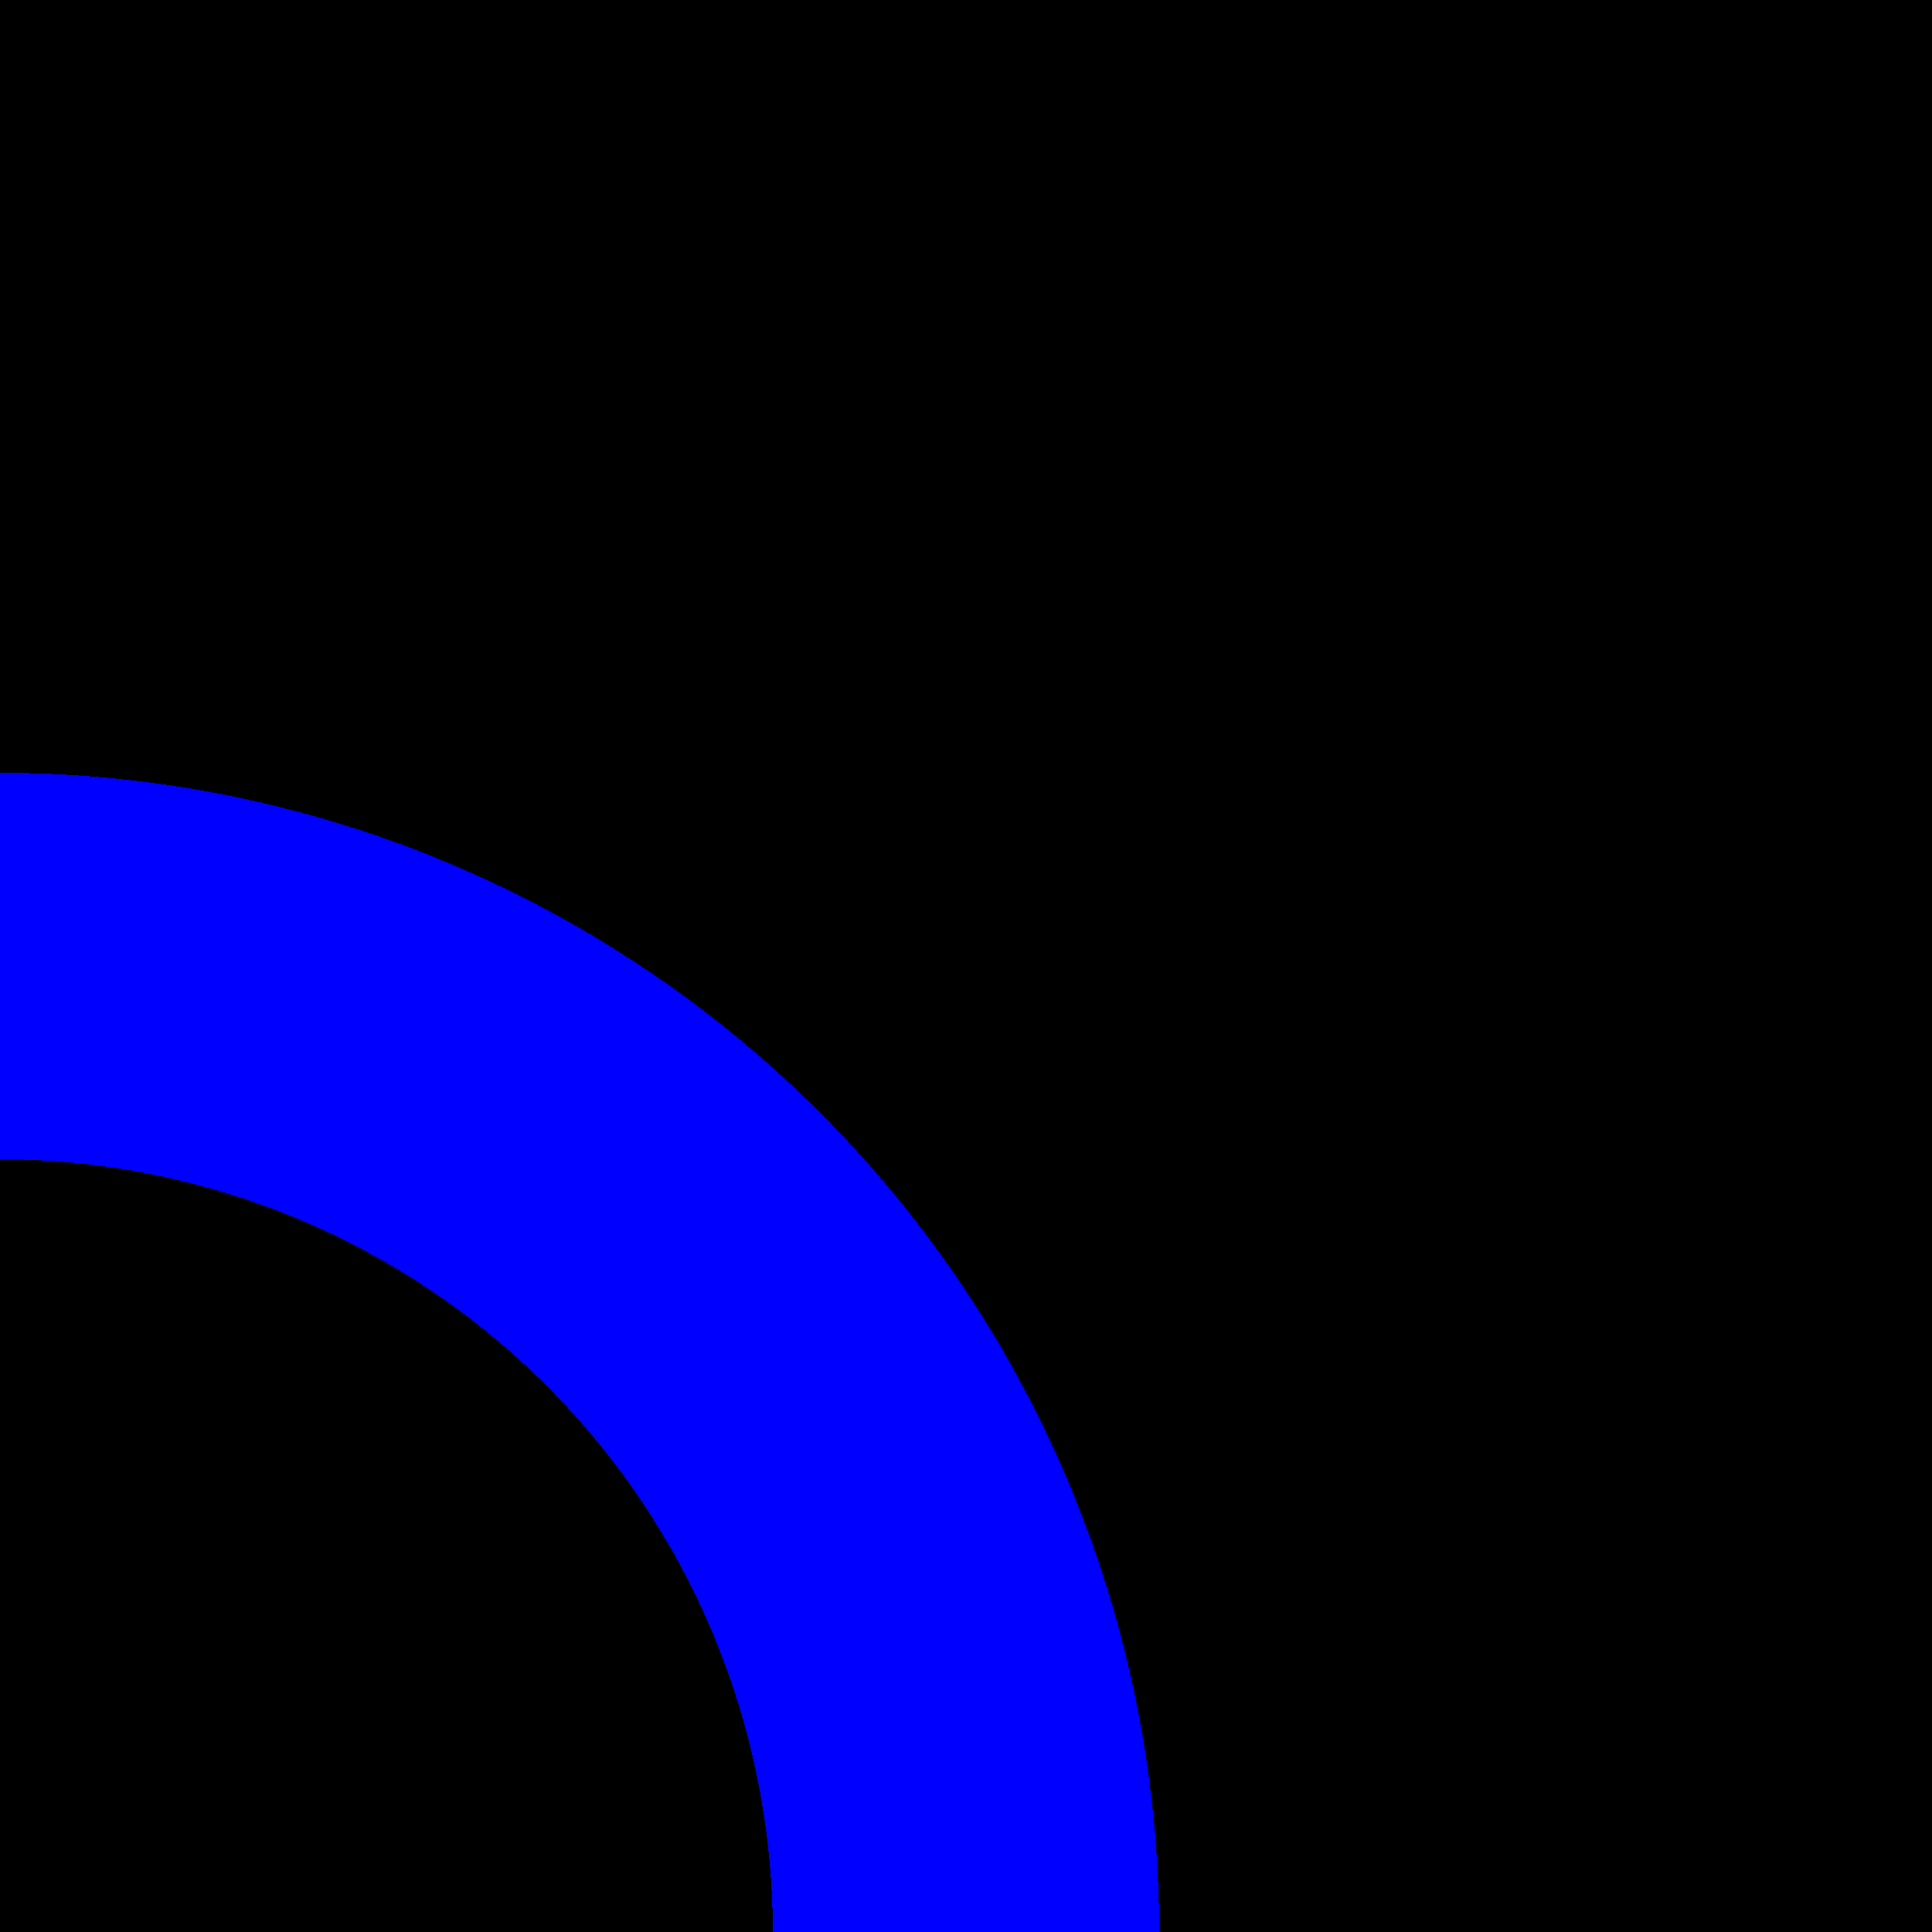 <?xml version="1.0" encoding="utf-8" ?>
<svg xmlns="http://www.w3.org/2000/svg" xmlns:xlink="http://www.w3.org/1999/xlink" width="100" height="100" shape-rendering="crispEdges">
	<path d="M0 0L100 0L100 100L0 100L0 0Z"/>
	<path fill="blue" transform="translate(-60 40)" d="M60 60L120 60Q120 58.527 119.928 57.056Q119.855 55.585 119.711 54.119Q119.567 52.653 119.351 51.196Q119.134 49.739 118.847 48.295Q118.56 46.85 118.202 45.421Q117.844 43.992 117.416 42.583Q116.989 41.173 116.493 39.787Q115.996 38.4 115.433 37.039Q114.869 35.678 114.239 34.347Q113.61 33.015 112.915 31.716Q112.221 30.417 111.464 29.154Q110.706 27.89 109.888 26.666Q109.07 25.441 108.192 24.258Q107.315 23.075 106.381 21.936Q105.446 20.798 104.457 19.706Q103.468 18.615 102.426 17.574Q101.385 16.532 100.294 15.543Q99.202 14.554 98.064 13.619Q96.925 12.685 95.742 11.807Q94.559 10.93 93.334 10.112Q92.109 9.294 90.846 8.536Q89.583 7.779 88.284 7.085Q86.985 6.39 85.653 5.761Q84.322 5.131 82.961 4.567Q81.6 4.004 80.213 3.507Q78.827 3.011 77.417 2.584Q76.008 2.156 74.579 1.798Q73.15 1.44 71.705 1.153Q70.261 0.866 68.804 0.649Q67.347 0.433 65.881 0.289Q64.415 0.145 62.944 0.072Q61.473 0 60 0L60 60Z"/>
	<path transform="translate(-40 60)" d="M40 40L80 40Q80 39.018 79.952 38.037Q79.904 37.056 79.807 36.079Q79.711 35.102 79.567 34.131Q79.423 33.16 79.231 32.196Q79.04 31.233 78.801 30.281Q78.563 29.328 78.278 28.389Q77.993 27.449 77.662 26.524Q77.331 25.6 76.955 24.693Q76.579 23.785 76.16 22.898Q75.74 22.01 75.277 21.144Q74.814 20.278 74.309 19.436Q73.804 18.594 73.259 17.777Q72.713 16.961 72.128 16.172Q71.543 15.383 70.92 14.624Q70.297 13.865 69.638 13.138Q68.979 12.41 68.284 11.716Q67.59 11.021 66.862 10.362Q66.135 9.703 65.376 9.08Q64.617 8.457 63.828 7.872Q63.039 7.287 62.223 6.741Q61.406 6.196 60.564 5.691Q59.722 5.186 58.856 4.723Q57.99 4.26 57.102 3.84Q56.215 3.421 55.307 3.045Q54.4 2.669 53.476 2.338Q52.551 2.007 51.611 1.722Q50.672 1.437 49.719 1.199Q48.767 0.96 47.804 0.769Q46.84 0.577 45.869 0.433Q44.898 0.289 43.921 0.193Q42.944 0.096 41.963 0.048Q40.982 0 40 0L40 40Z"/>
</svg>
